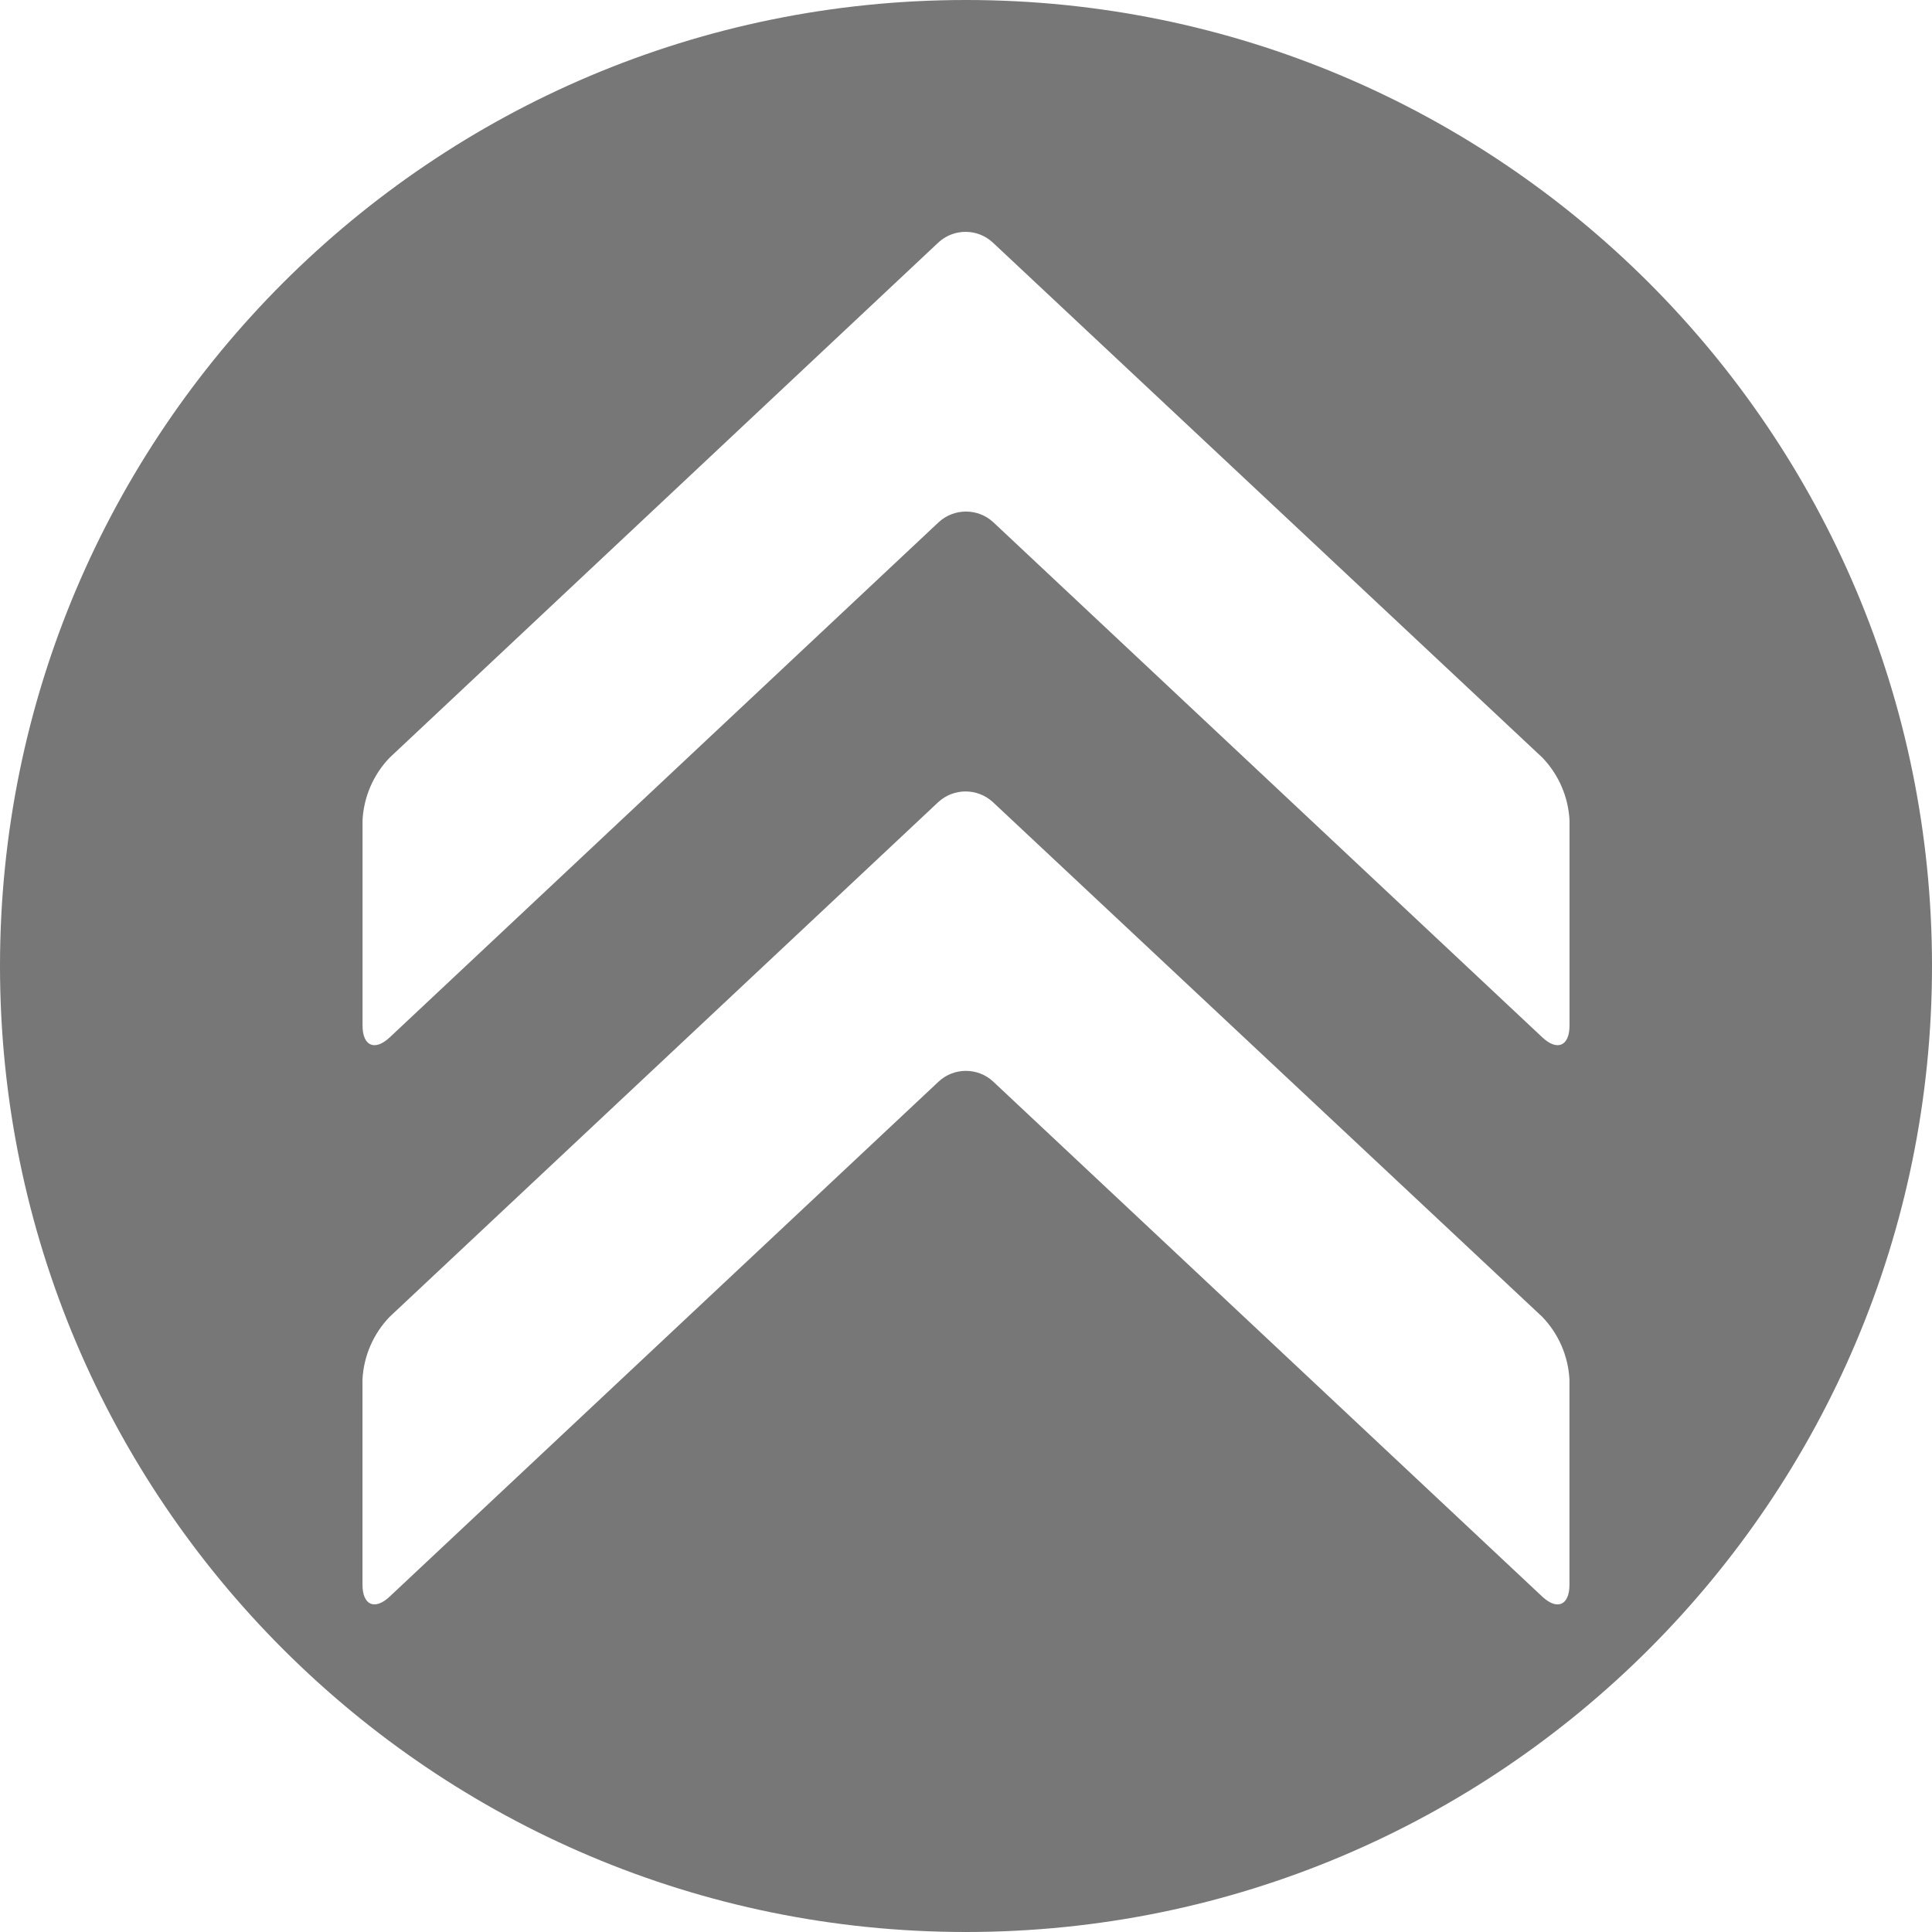 <svg xmlns="http://www.w3.org/2000/svg" x="0px" y="0px" width="791.994px" height="791.994px" viewBox="0 0 791.994 791.994"><title>credly</title>
<path fill="#777777" d="M395.997,0C177.294,0,0,177.294,0,395.997s177.294,395.997,395.997,395.997S791.994,614.7,791.994,395.997
	S614.7,0,395.997,0z M643.375,649.647c0,8.394-4.993,10.597-11.137,4.876l-225.14-211.189c-6.293-5.798-15.982-5.798-22.273,0
	L159.731,654.501c-6.119,5.745-11.136,3.518-11.136-4.877v-84.167c0.503-9.611,4.458-18.717,11.136-25.649l224.952-211.05
	c6.313-5.753,15.963-5.753,22.272,0l225.281,211.074c6.671,6.936,10.623,16.039,11.137,25.648L643.375,649.647L643.375,649.647z
	 M632.262,425.257L407.122,214.02c-6.31-5.753-15.964-5.753-22.271,0L159.756,425.257c-6.12,5.744-11.138,3.541-11.138-4.854
	v-84.167c0.498-9.62,4.453-18.736,11.138-25.672L384.685,99.398c6.288-5.809,15.985-5.809,22.272,0l225.305,211.167
	c6.675,6.942,10.629,16.054,11.137,25.672v84.166C643.398,428.798,638.404,431.001,632.262,425.257z"/>
</svg>
